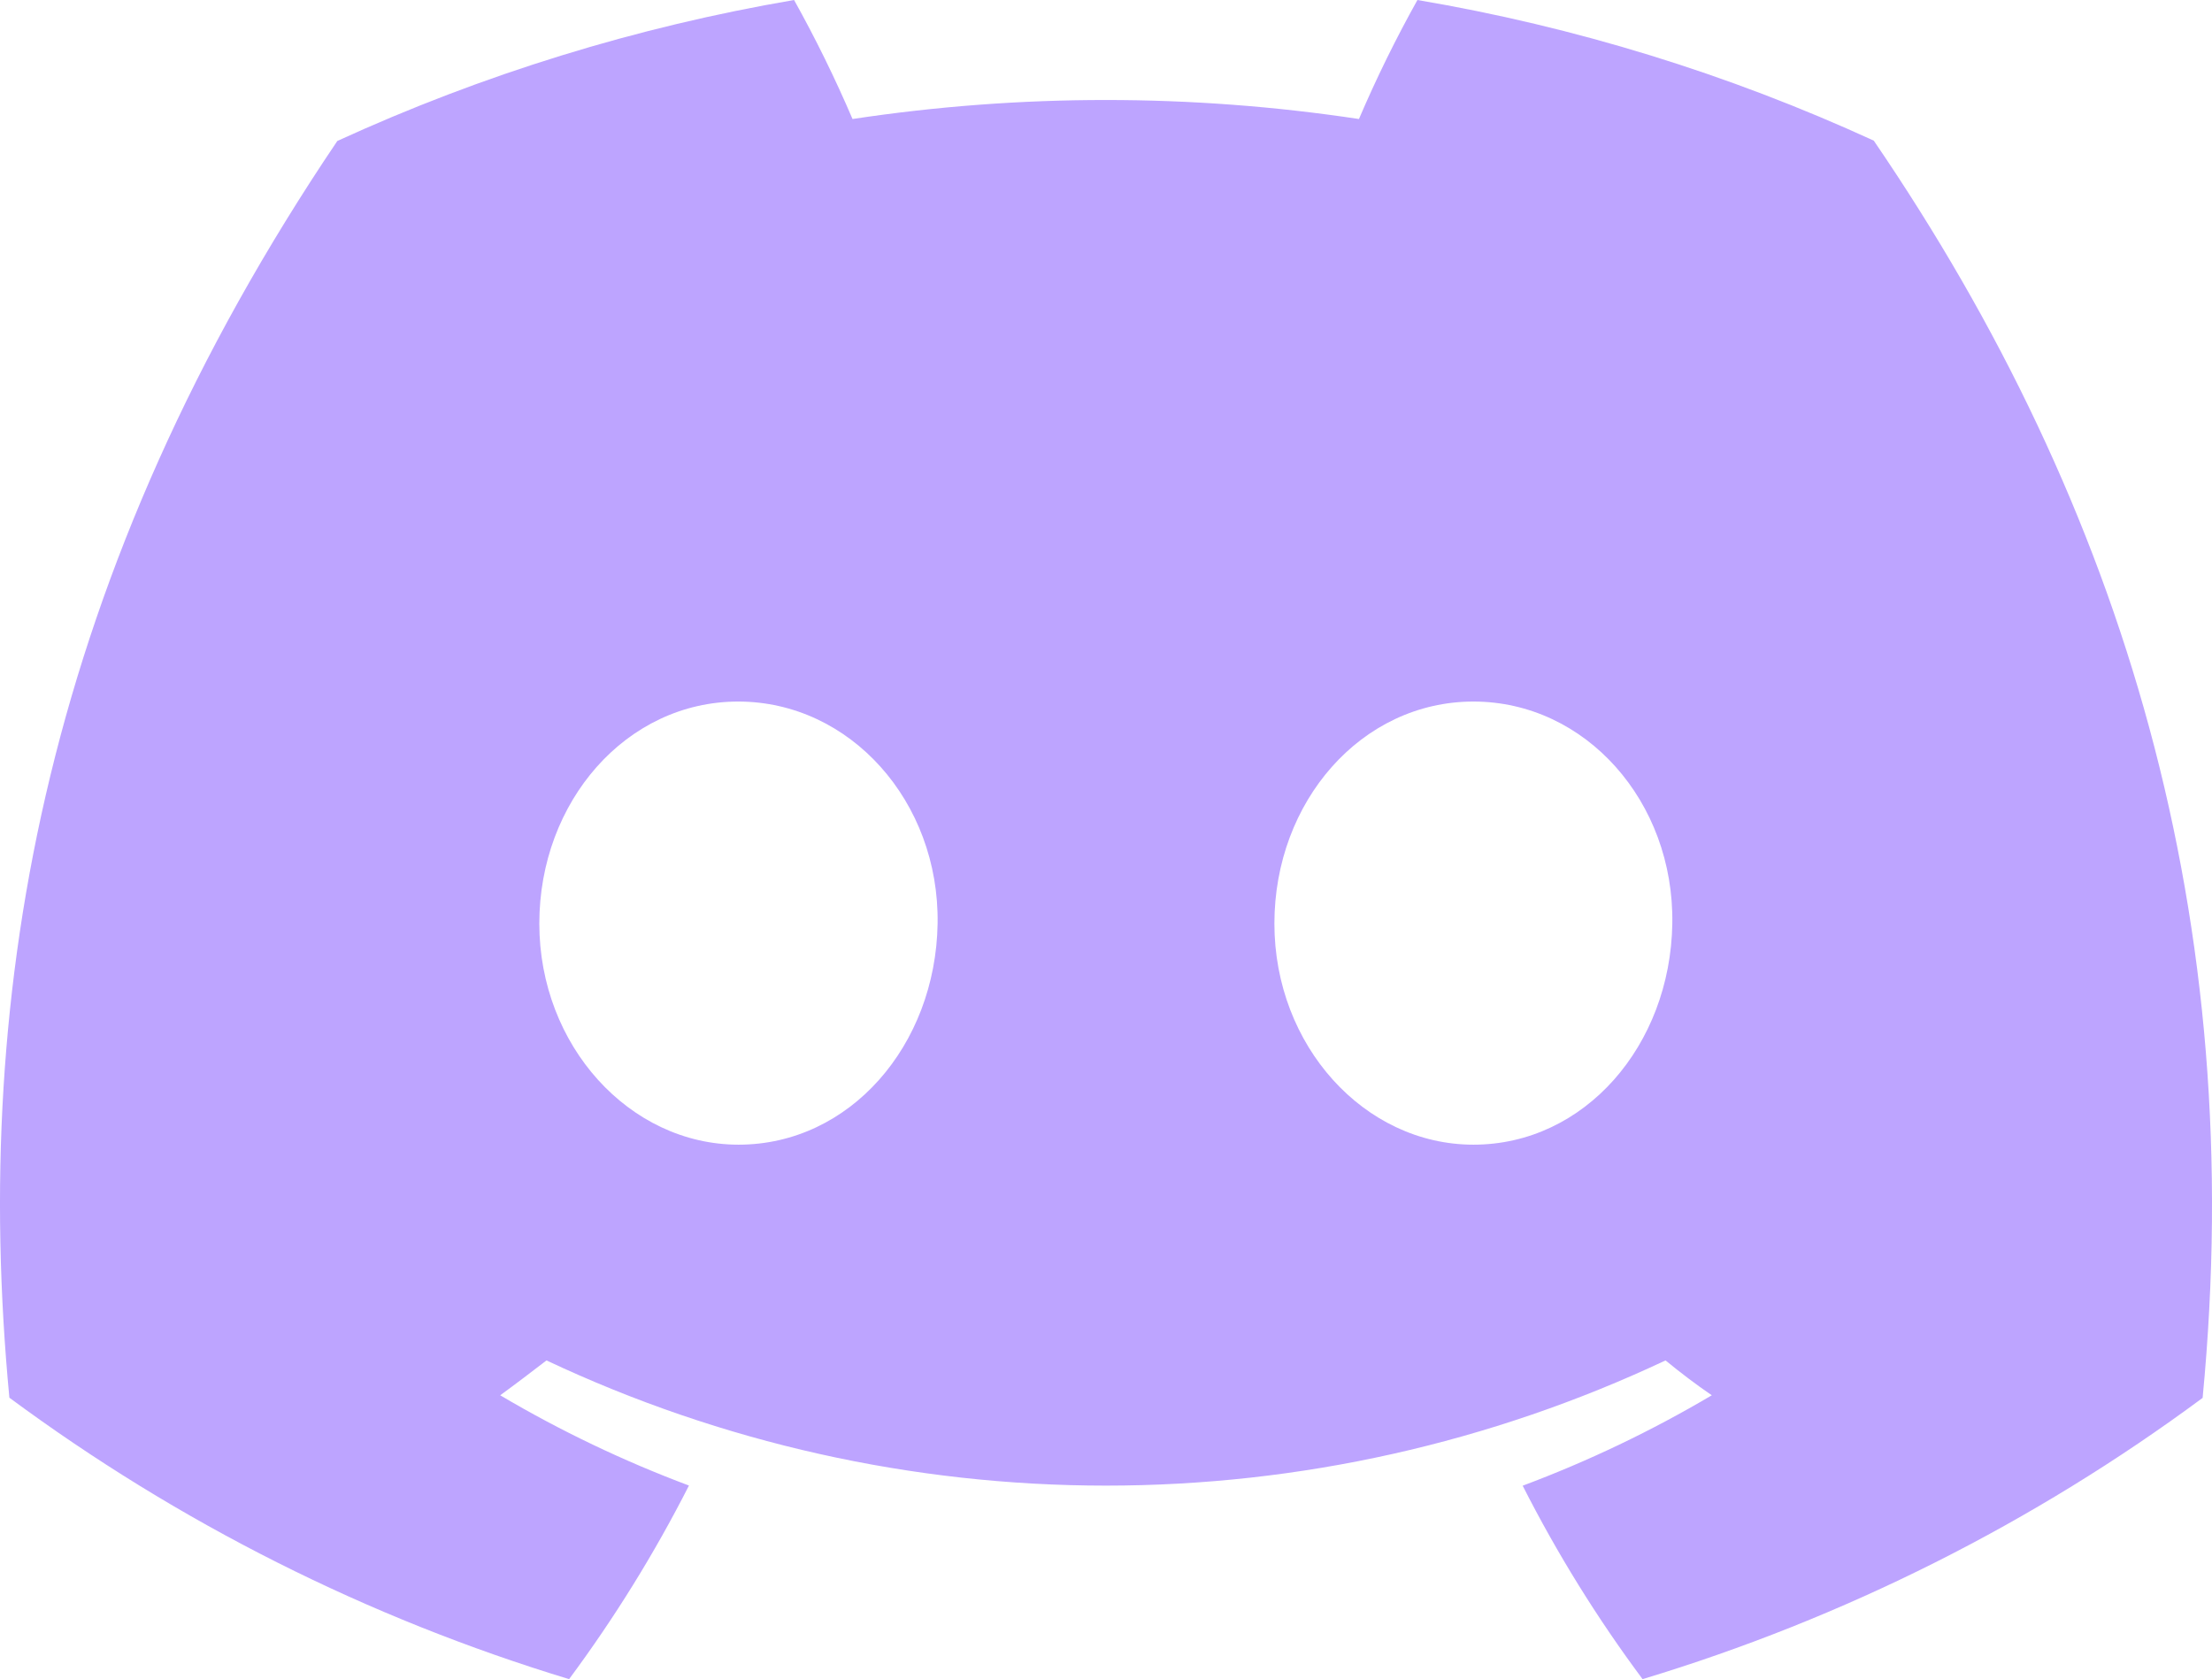 <svg width="54" height="41" viewBox="0 0 54 41" fill="none" xmlns="http://www.w3.org/2000/svg">
<g clip-path="url(#clip0_8_96)">
<path d="M45.743 3.434C42.195 1.806 38.45 0.652 34.603 0C34.076 0.943 33.6 1.913 33.175 2.906C29.077 2.287 24.91 2.287 20.812 2.906C20.387 1.913 19.911 0.943 19.385 0C15.535 0.658 11.787 1.815 8.235 3.442C1.185 13.892 -0.726 24.083 0.229 34.128C4.358 37.184 8.98 39.509 13.893 41C14.999 39.509 15.978 37.928 16.819 36.273C15.222 35.675 13.68 34.938 12.211 34.069C12.597 33.788 12.975 33.499 13.341 33.218C17.614 35.231 22.278 36.275 27 36.275C31.722 36.275 36.386 35.231 40.659 33.218C41.029 33.52 41.407 33.809 41.789 34.069C40.318 34.939 38.773 35.678 37.172 36.277C38.012 37.932 38.991 39.512 40.099 41C45.016 39.515 49.641 37.192 53.771 34.133C54.892 22.483 51.855 12.386 45.743 3.434ZM18.03 27.95C15.367 27.95 13.166 25.529 13.166 22.551C13.166 19.572 15.29 17.13 18.021 17.13C20.752 17.13 22.935 19.572 22.889 22.551C22.842 25.529 20.744 27.95 18.03 27.95ZM35.97 27.95C33.303 27.95 31.111 25.529 31.111 22.551C31.111 19.572 33.235 17.13 35.97 17.13C38.706 17.13 40.872 19.572 40.825 22.551C40.778 25.529 38.684 27.95 35.97 27.95Z" fill="#BDA4FF"/>
</g>
<defs>
<clipPath id="clip0_8_96">
<rect width="54" height="41" fill="white"/>
</clipPath>
</defs>
</svg>
